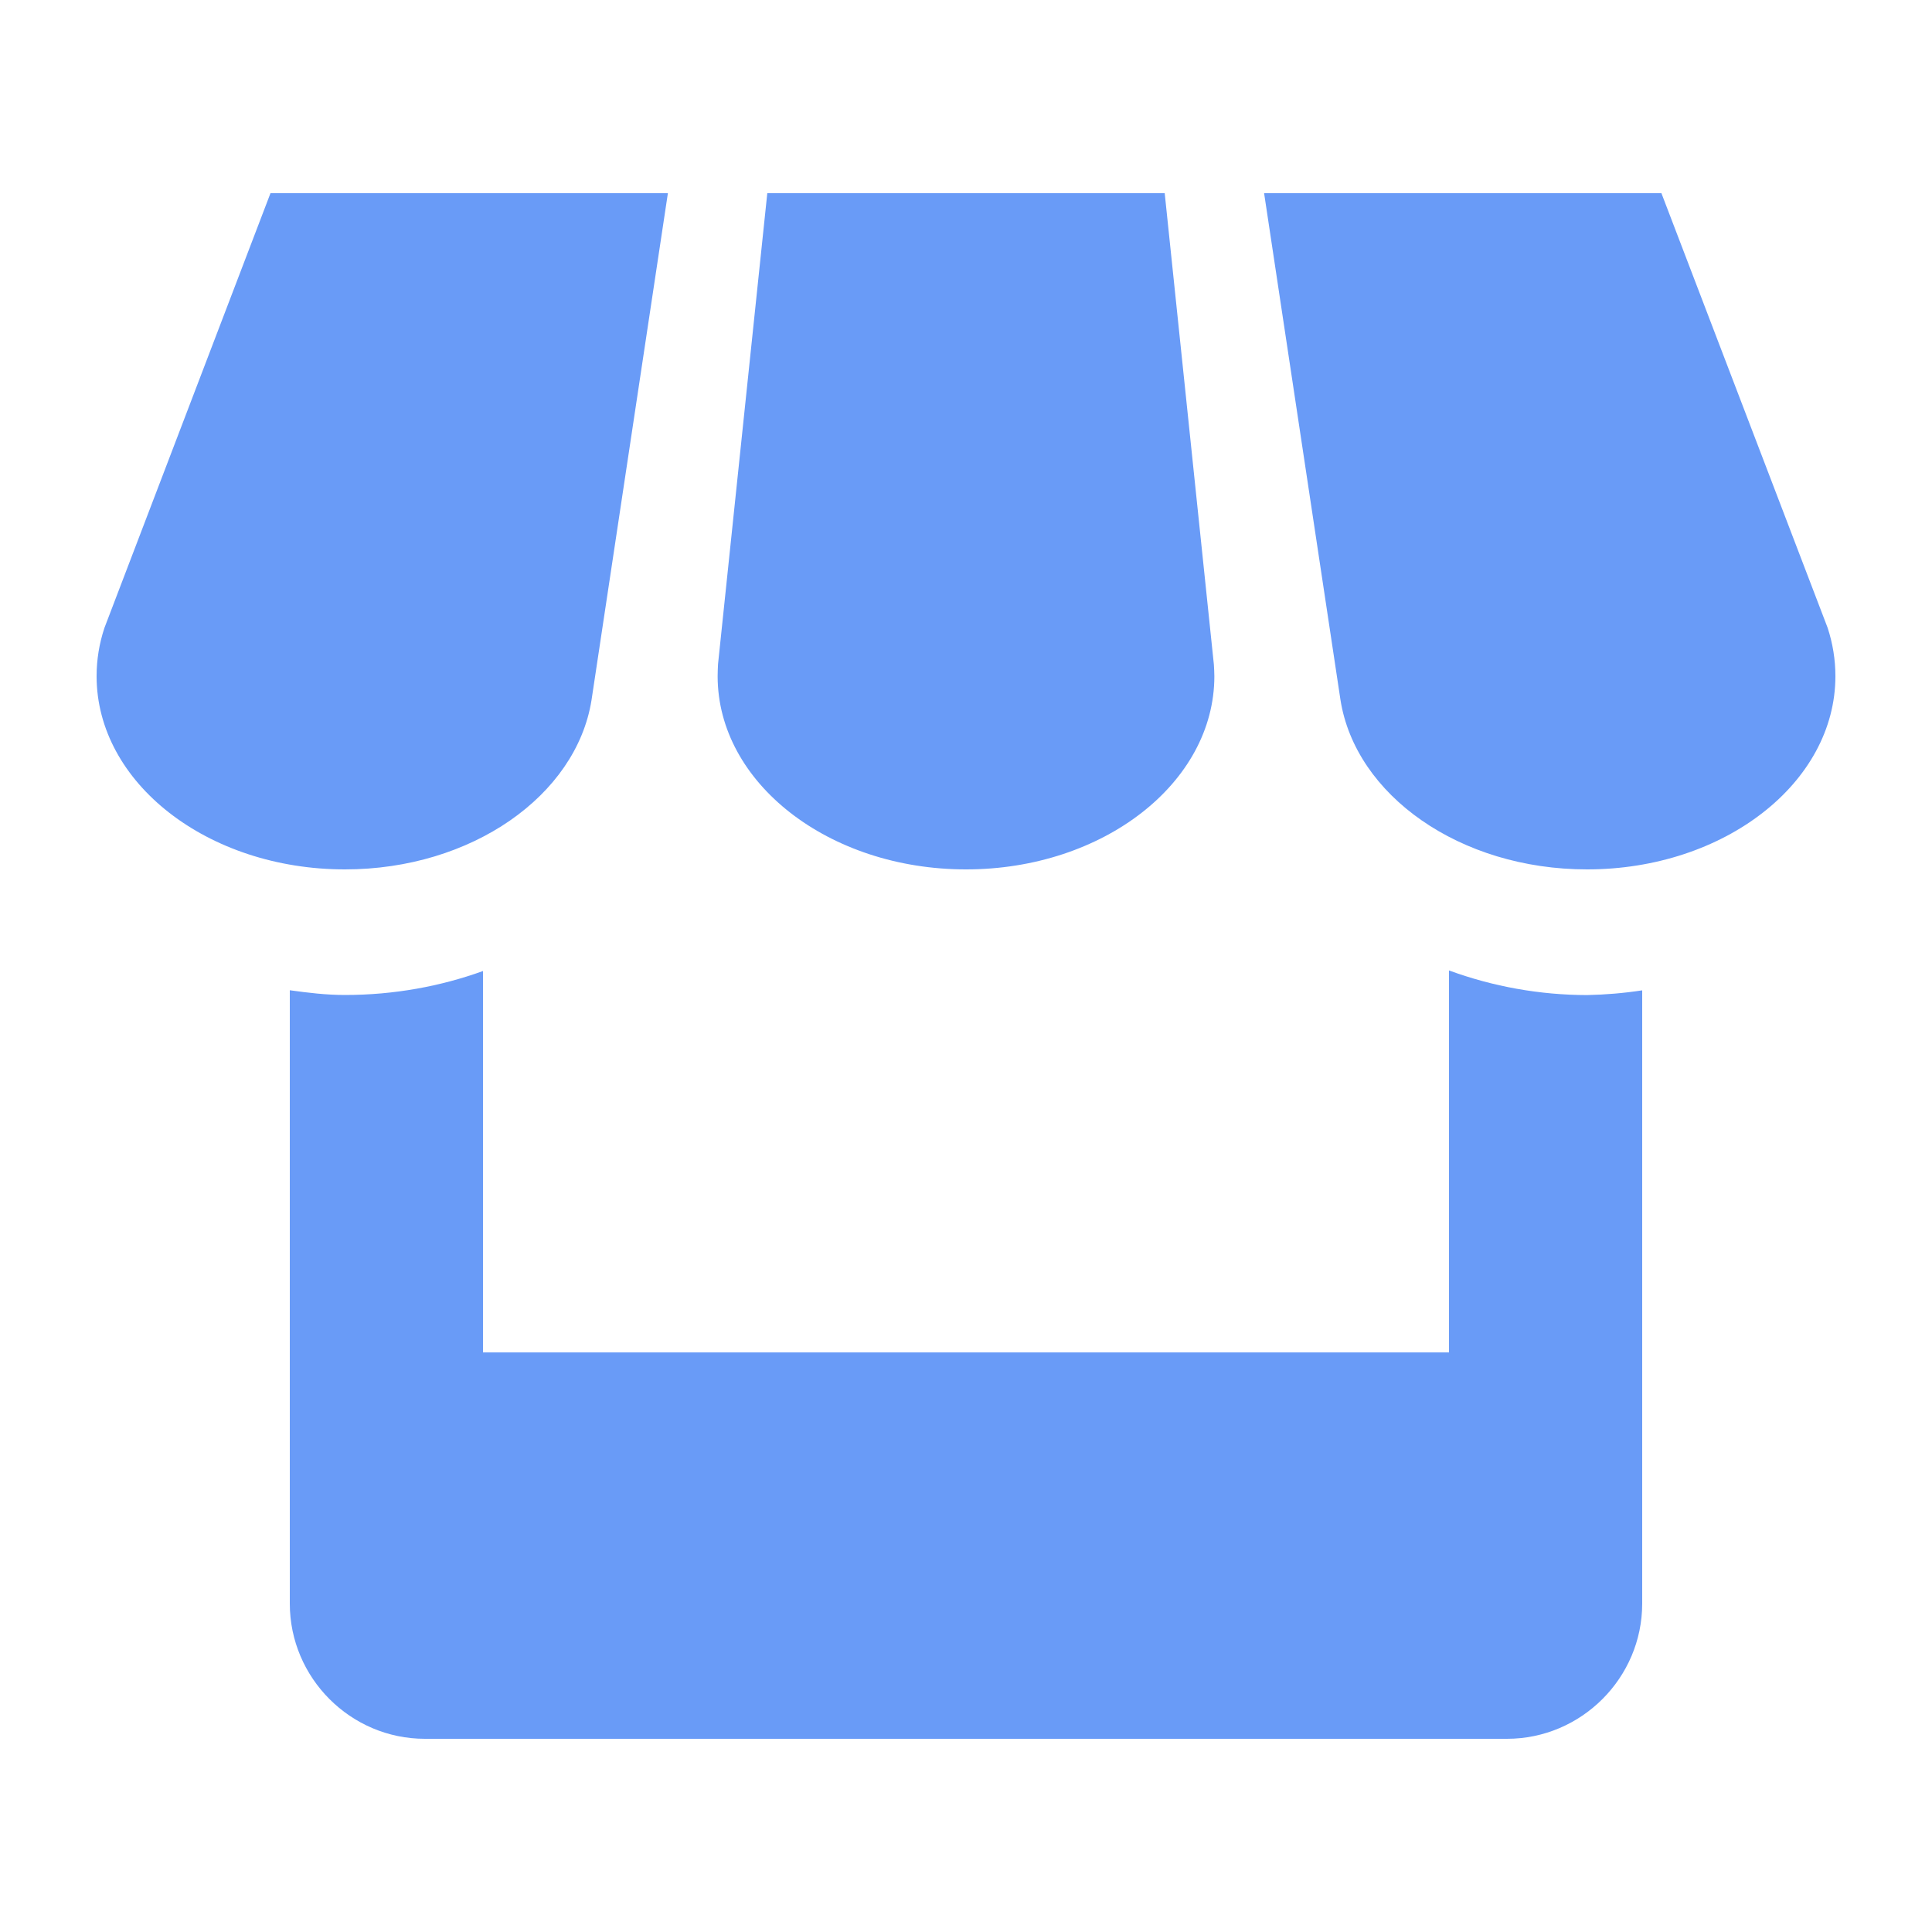 <svg width="20" height="20" viewBox="0 0 20 20" fill="none" xmlns="http://www.w3.org/2000/svg">
<path d="M6.123 7.25L6.914 2H2.8L1.081 6.5C1.028 6.66 1 6.826 1 7C1 8.104 2.15 9 3.571 9C4.881 9 5.964 8.236 6.123 7.25ZM10 9C11.42 9 12.571 8.104 12.571 7C12.571 6.959 12.568 6.918 12.566 6.879L12.057 2H7.943L7.433 6.875C7.431 6.917 7.429 6.958 7.429 7C7.429 8.104 8.58 9 10 9ZM15 10.046V14H5V10.052C4.562 10.21 4.08 10.3 3.571 10.3C3.376 10.3 3.187 10.277 3 10.251V16.6C3 17.37 3.629 18 4.398 18H15.6C16.37 18 17 17.369 17 16.6V10.252C16.811 10.281 16.62 10.297 16.429 10.301C15.941 10.3 15.458 10.214 15 10.046V10.046ZM18.92 6.5L17.199 2H13.086L13.876 7.242C14.03 8.232 15.113 9 16.429 9C17.849 9 19 8.104 19 7C19 6.826 18.972 6.66 18.92 6.5Z" fill="#699BF7"/>
</svg>
